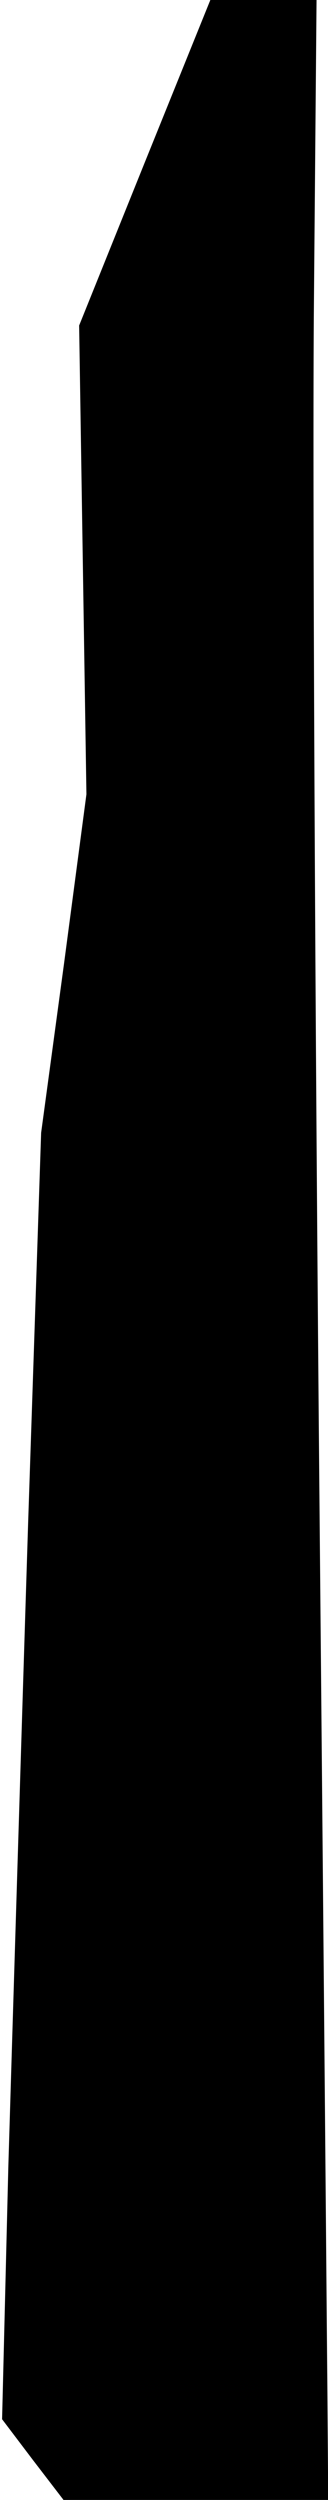 <?xml version="1.0" standalone="no"?>
<!DOCTYPE svg PUBLIC "-//W3C//DTD SVG 20010904//EN"
 "http://www.w3.org/TR/2001/REC-SVG-20010904/DTD/svg10.dtd">
<svg version="1.0" xmlns="http://www.w3.org/2000/svg"
 width="63pt" height="480pt" viewBox="0 0 63 480"
 preserveAspectRatio="xMidYMid meet">
<g transform="translate(0,480) scale(0.1,-0.1)"
fill="#000000" stroke="none">
<path fill="#000000" stroke="none" d="M278 4488 l-126 -313 7 -450 7 -450
-43 -325 -44 -325 -25 -750 c-13 -412 -30 -968 -38 -1235 l-12 -485 59 -78 59
-77 254 0 254 0 0 53 c0 28 -7 848 -16 1822 -9 974 -14 2030 -11 2348 l5 577
-102 0 -102 0 -126 -312z"/>
</g>
</svg>
